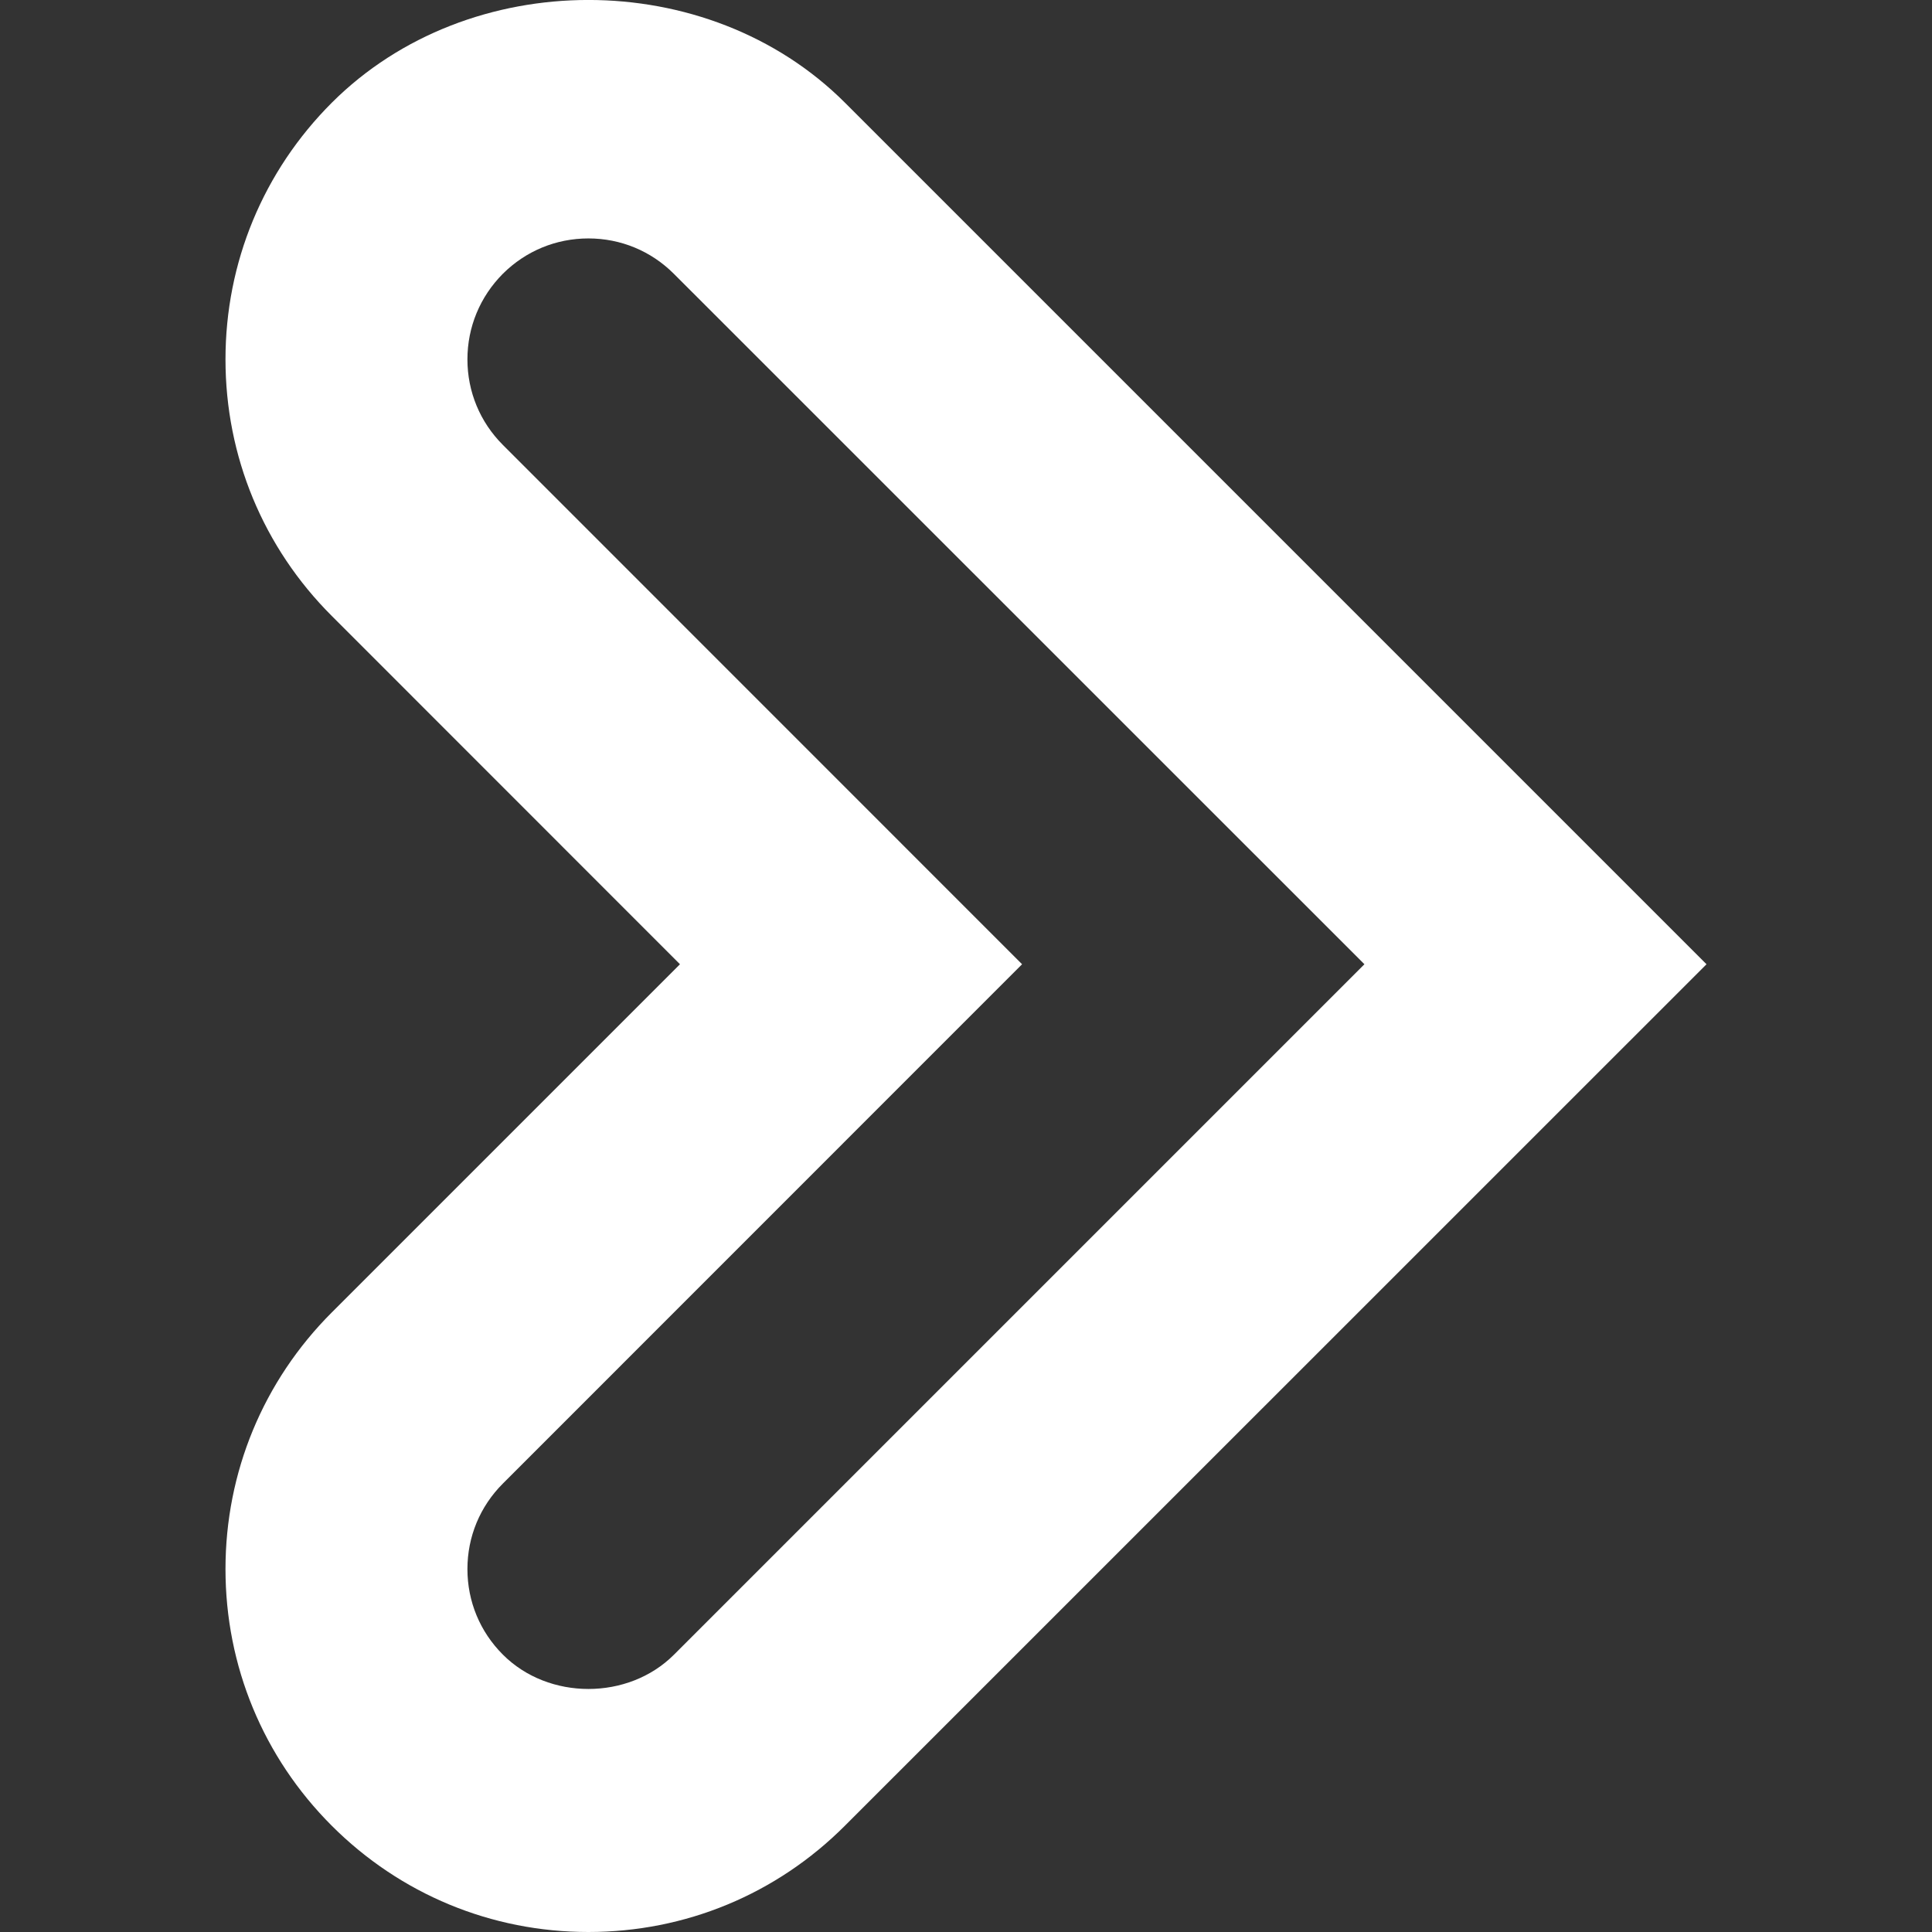 <?xml version="1.0" encoding="iso-8859-1"?>
<!-- Generator: Adobe Illustrator 18.1.1, SVG Export Plug-In . SVG Version: 6.00 Build 0)  -->
<svg version="1.1" id="Capa_1" xmlns="http://www.w3.org/2000/svg" xmlns:xlink="http://www.w3.org/1999/xlink" x="0px" y="0px"
     viewBox="0 0 15.971 15.971" style="enable-background:new 0 0 15.971 15.971;" xml:space="preserve">
<rect x="0" y="0" width="15.971" height="15.971" fill="#333333" stroke="none"/>
<g>
    <g>
        <g>
            <path style="fill:#fff;" d="M4.864,15.971c-0.802,0-1.555-0.312-2.122-0.879c-0.566-0.566-0.878-1.32-0.878-2.121
                s0.312-1.555,0.879-2.122l2.878-2.878L2.743,5.092c-0.567-0.566-0.879-1.32-0.879-2.121s0.312-1.555,0.879-2.122
                C3.876-0.283,5.852-0.284,6.986,0.85l7.121,7.121l-7.122,7.121C6.419,15.659,5.666,15.971,4.864,15.971z M4.864,1.971
                c-0.268,0-0.518,0.104-0.707,0.292c-0.189,0.19-0.293,0.441-0.293,0.708s0.104,0.518,0.293,0.707l4.292,4.293l-4.292,4.293
                c-0.189,0.189-0.293,0.439-0.293,0.707s0.104,0.518,0.293,0.707c0.378,0.379,1.037,0.378,1.414,0.001l5.708-5.708L5.571,2.264
                C5.382,2.075,5.132,1.971,4.864,1.971z"/>
        </g>
    </g>
</g>
<g>
</g>
<g>
</g>
<g>
</g>
<g>
</g>
<g>
</g>
<g>
</g>
<g>
</g>
<g>
</g>
<g>
</g>
<g>
</g>
<g>
</g>
<g>
</g>
<g>
</g>
<g>
</g>
<g>
</g>
</svg>
